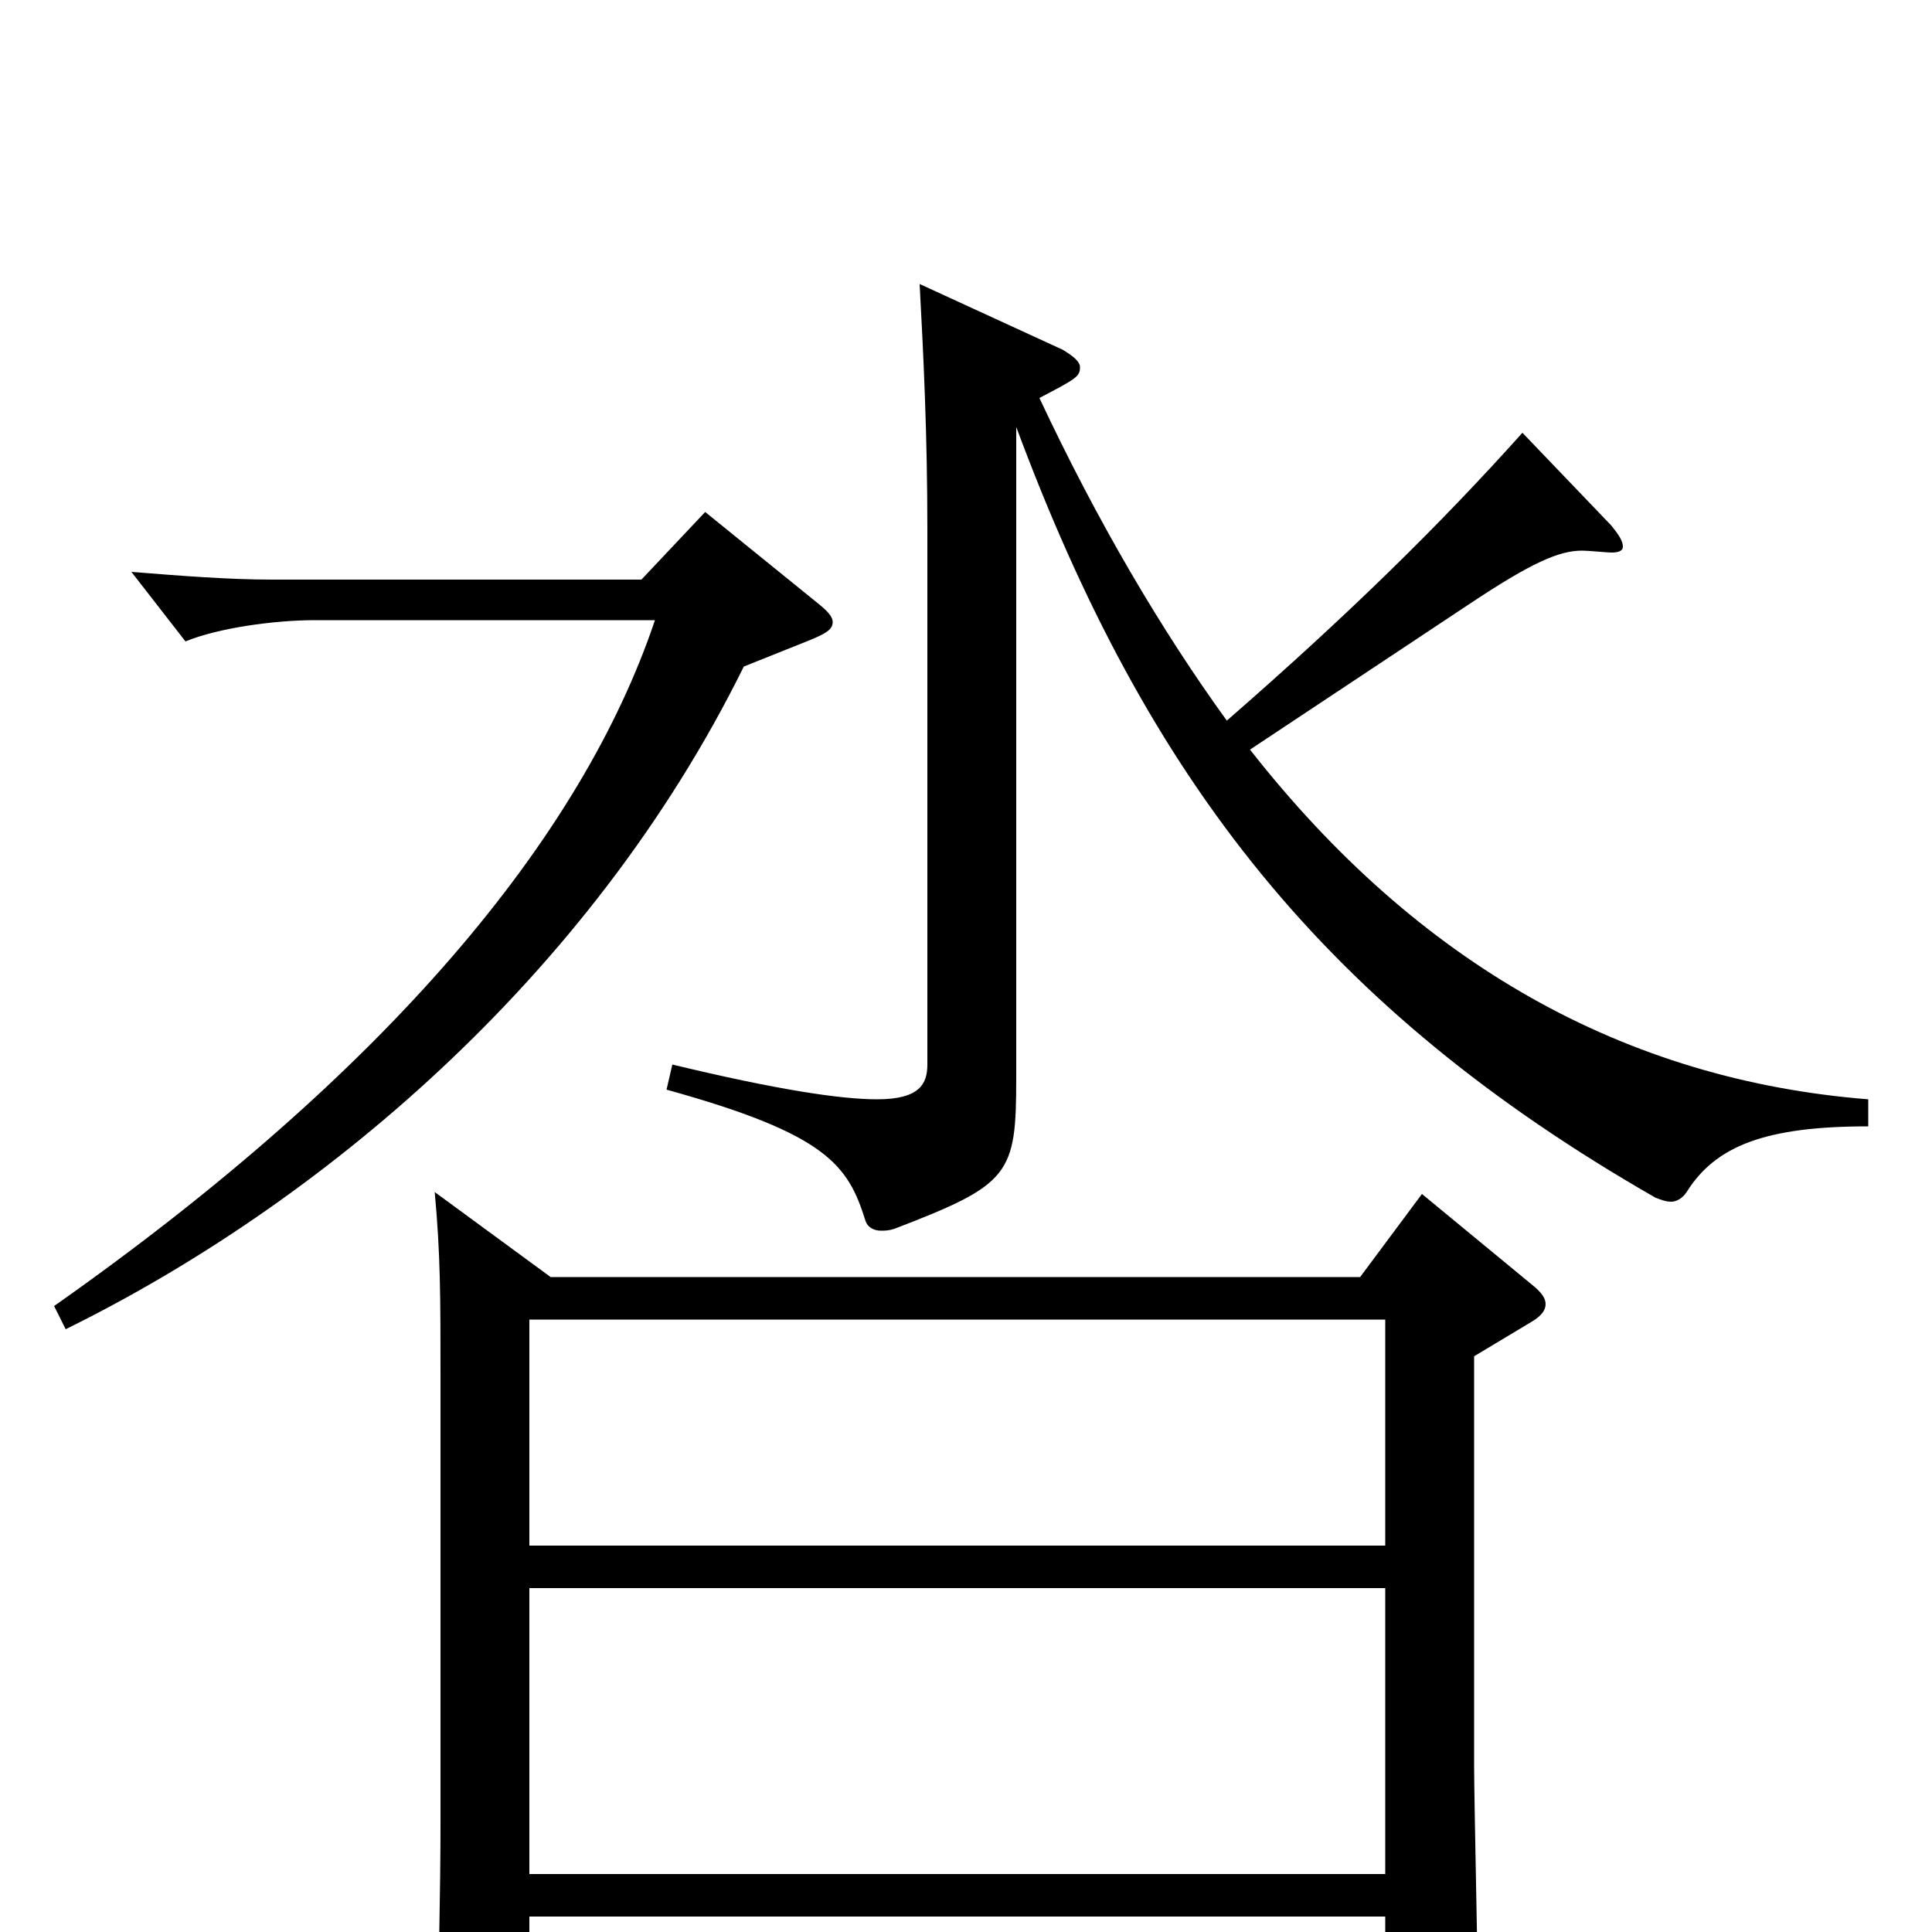 <svg xmlns="http://www.w3.org/2000/svg" viewBox="0 -1000 1000 1000">
	<path fill="#000000" d="M274 -200V-317H717V-200ZM736 -382L704 -339H285L225 -383C228 -351 228 -328 228 -289V-56C228 -22 227 22 226 59V65C226 74 227 78 233 78C237 78 242 76 251 72C272 62 274 58 274 33V-8H717V56C717 65 718 70 724 70C728 70 734 68 743 63C762 54 765 49 765 37C765 18 763 -68 763 -86V-298L793 -316C798 -319 800 -322 800 -325C800 -328 798 -331 793 -335ZM274 -30V-178H717V-30ZM967 -431C841 -441 734 -501 647 -612L760 -687C793 -709 807 -715 819 -715C822 -715 832 -714 834 -714C838 -714 840 -715 840 -717C840 -720 838 -723 834 -728L788 -776C745 -728 697 -681 635 -627C601 -674 568 -730 538 -794C557 -804 559 -805 559 -810C559 -813 555 -816 550 -819L476 -853C478 -816 480 -775 480 -726V-449C480 -439 476 -431 454 -431C435 -431 402 -436 348 -449L345 -436C428 -413 439 -397 448 -368C449 -365 452 -363 456 -363C458 -363 460 -363 463 -364C523 -387 526 -392 526 -442V-779C594 -596 686 -478 857 -380C860 -379 862 -378 865 -378C868 -378 871 -380 873 -383C888 -407 914 -417 967 -417ZM365 -735L332 -700H141C118 -700 93 -702 68 -704L96 -668C113 -675 142 -679 163 -679H339C301 -566 200 -445 28 -324L34 -312C164 -376 305 -493 385 -655L420 -669C427 -672 431 -674 431 -678C431 -681 428 -684 423 -688Z"/>
</svg>
